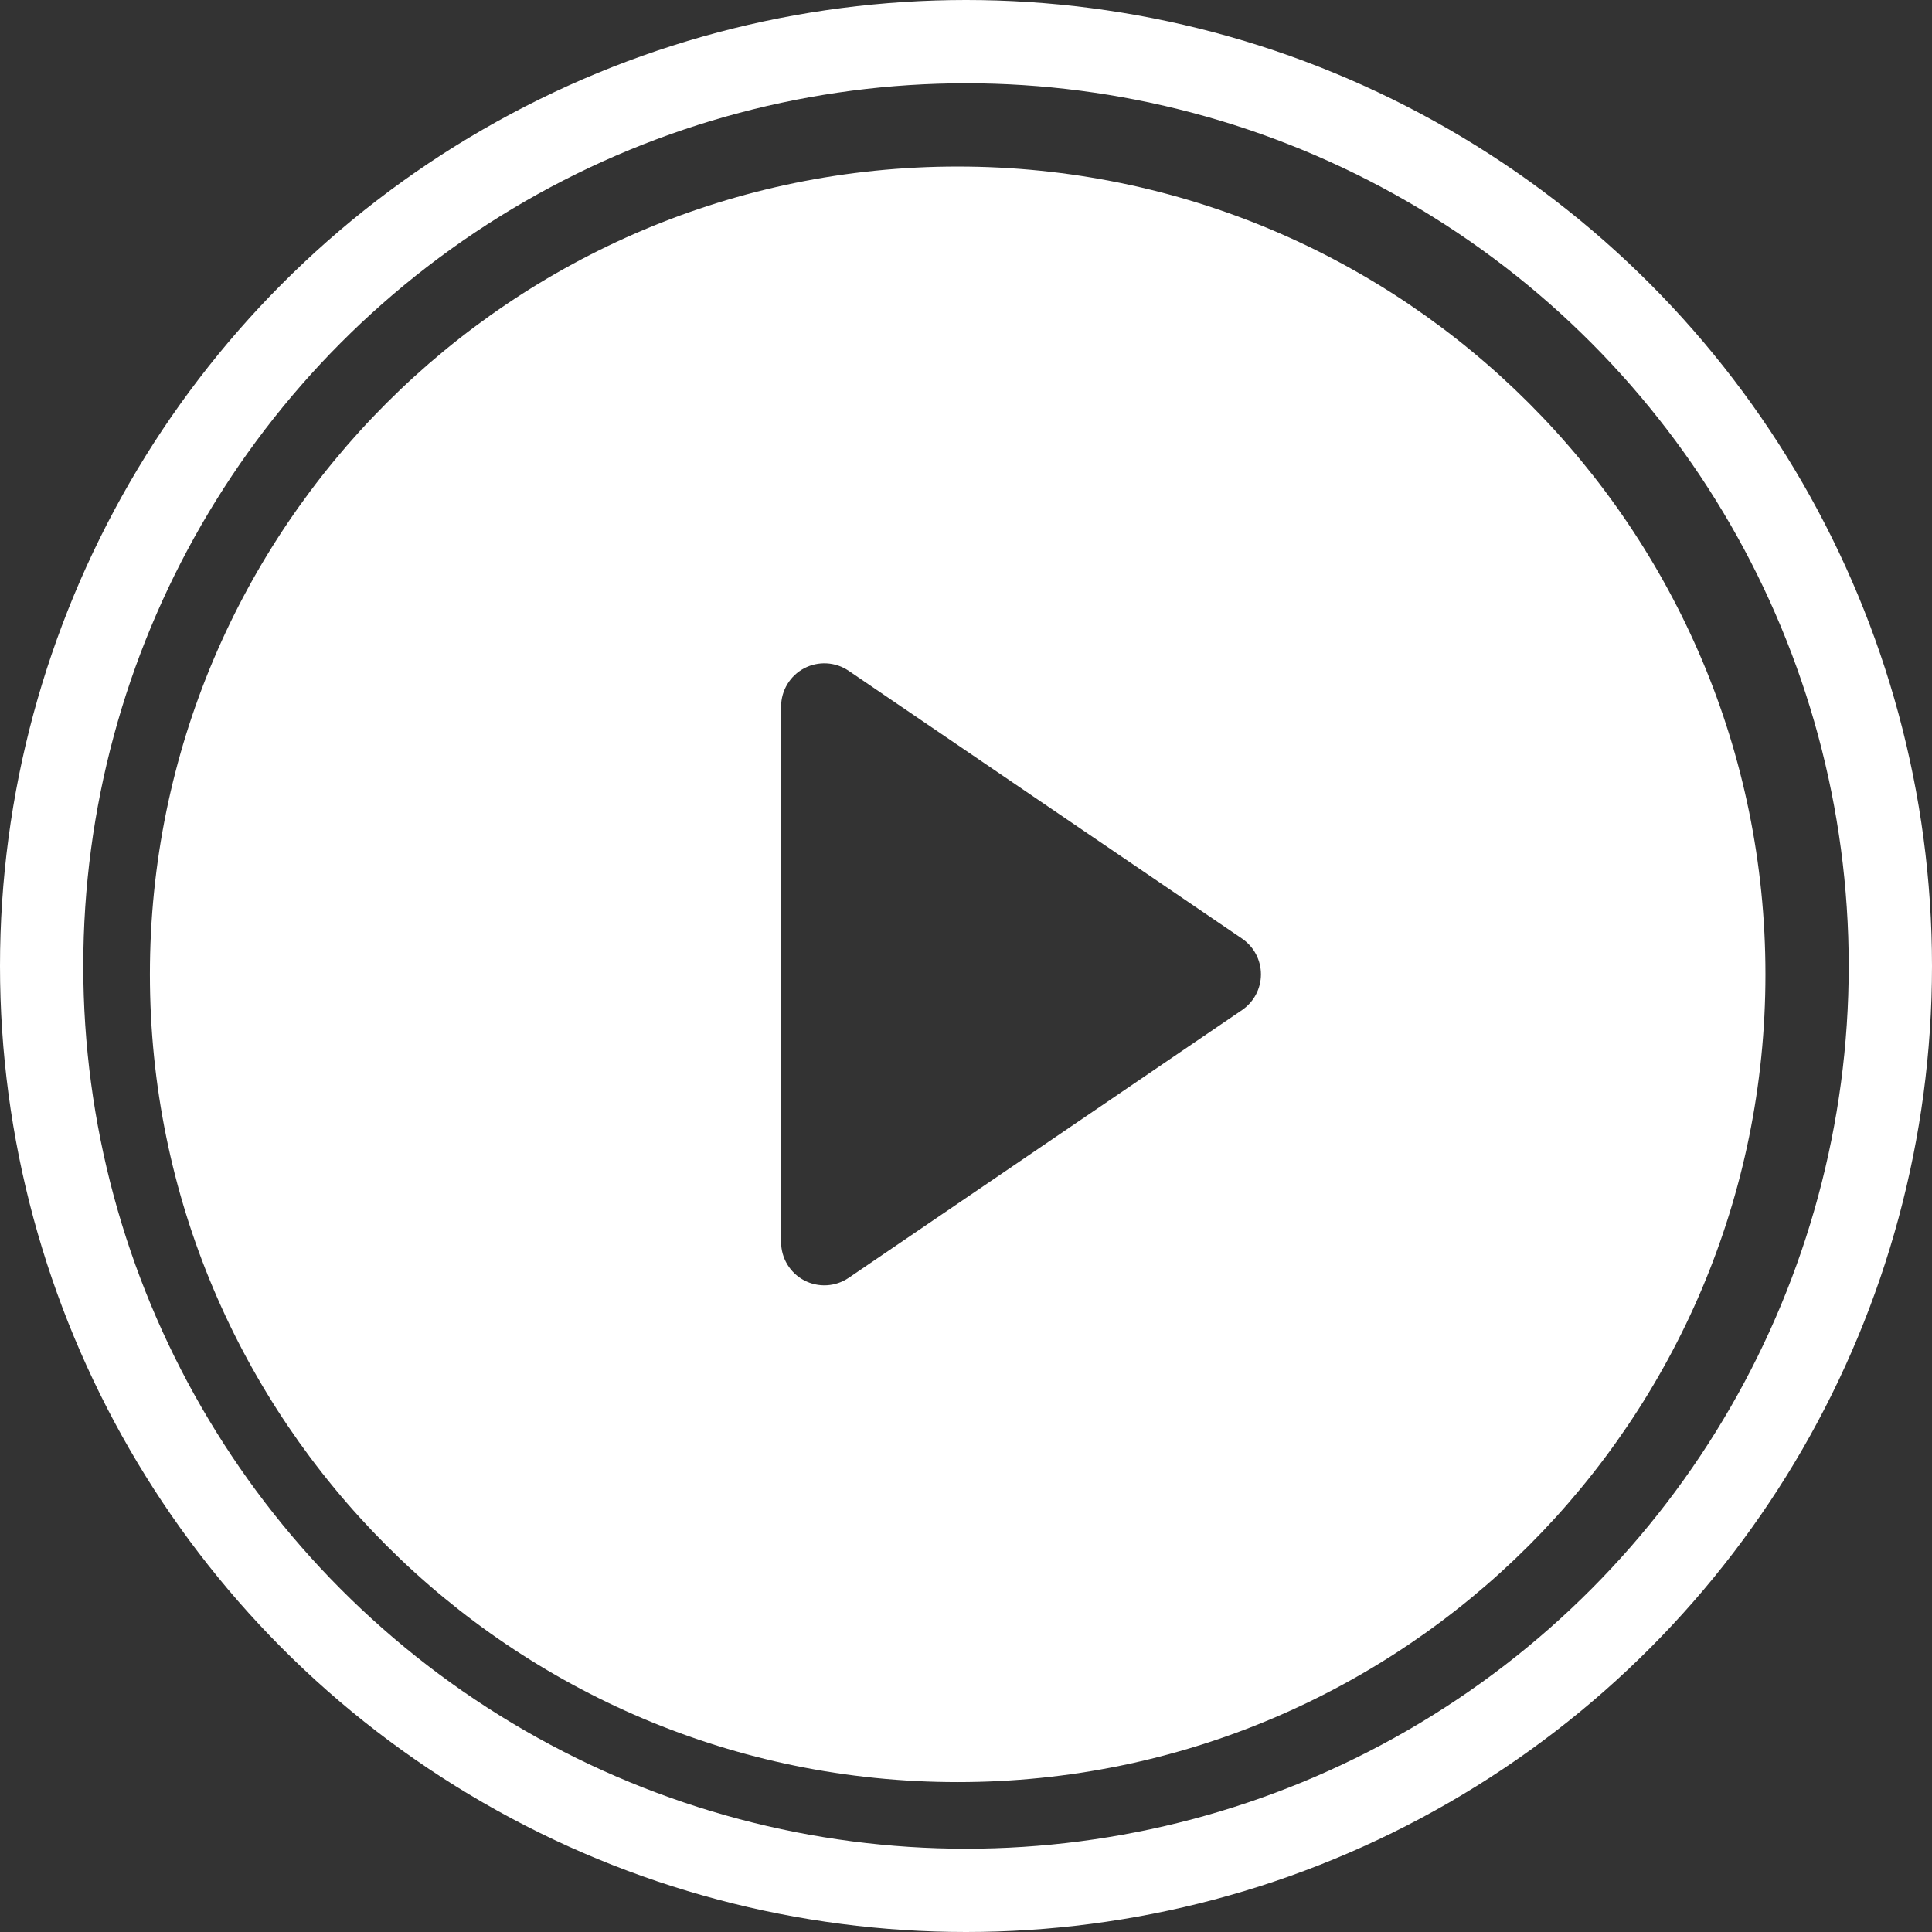<svg width="116" height="116" viewBox="0 0 116 116" fill="none" xmlns="http://www.w3.org/2000/svg">
<rect x="0" y="0" width="116" height="116" fill="#333333" stroke="none"/>
<circle cx="58" cy="58" r="55.5" stroke="white" stroke-width="5"/>
<path d="M57.5 10C30.714 10 9 31.714 9 58.5C9 85.286 30.714 107 57.5 107C84.286 107 106 85.286 106 58.5C106 31.714 84.286 10 57.5 10ZM74.574 60.645L50.955 76.724C50.16 77.265 49.131 77.322 48.281 76.873C47.431 76.423 46.899 75.54 46.899 74.579V42.421C46.899 41.46 47.431 40.577 48.281 40.127C49.131 39.678 50.16 39.735 50.955 40.276L74.574 56.355C75.284 56.838 75.709 57.641 75.709 58.5C75.709 59.359 75.284 60.162 74.574 60.645Z" fill="white"/>
</svg>
